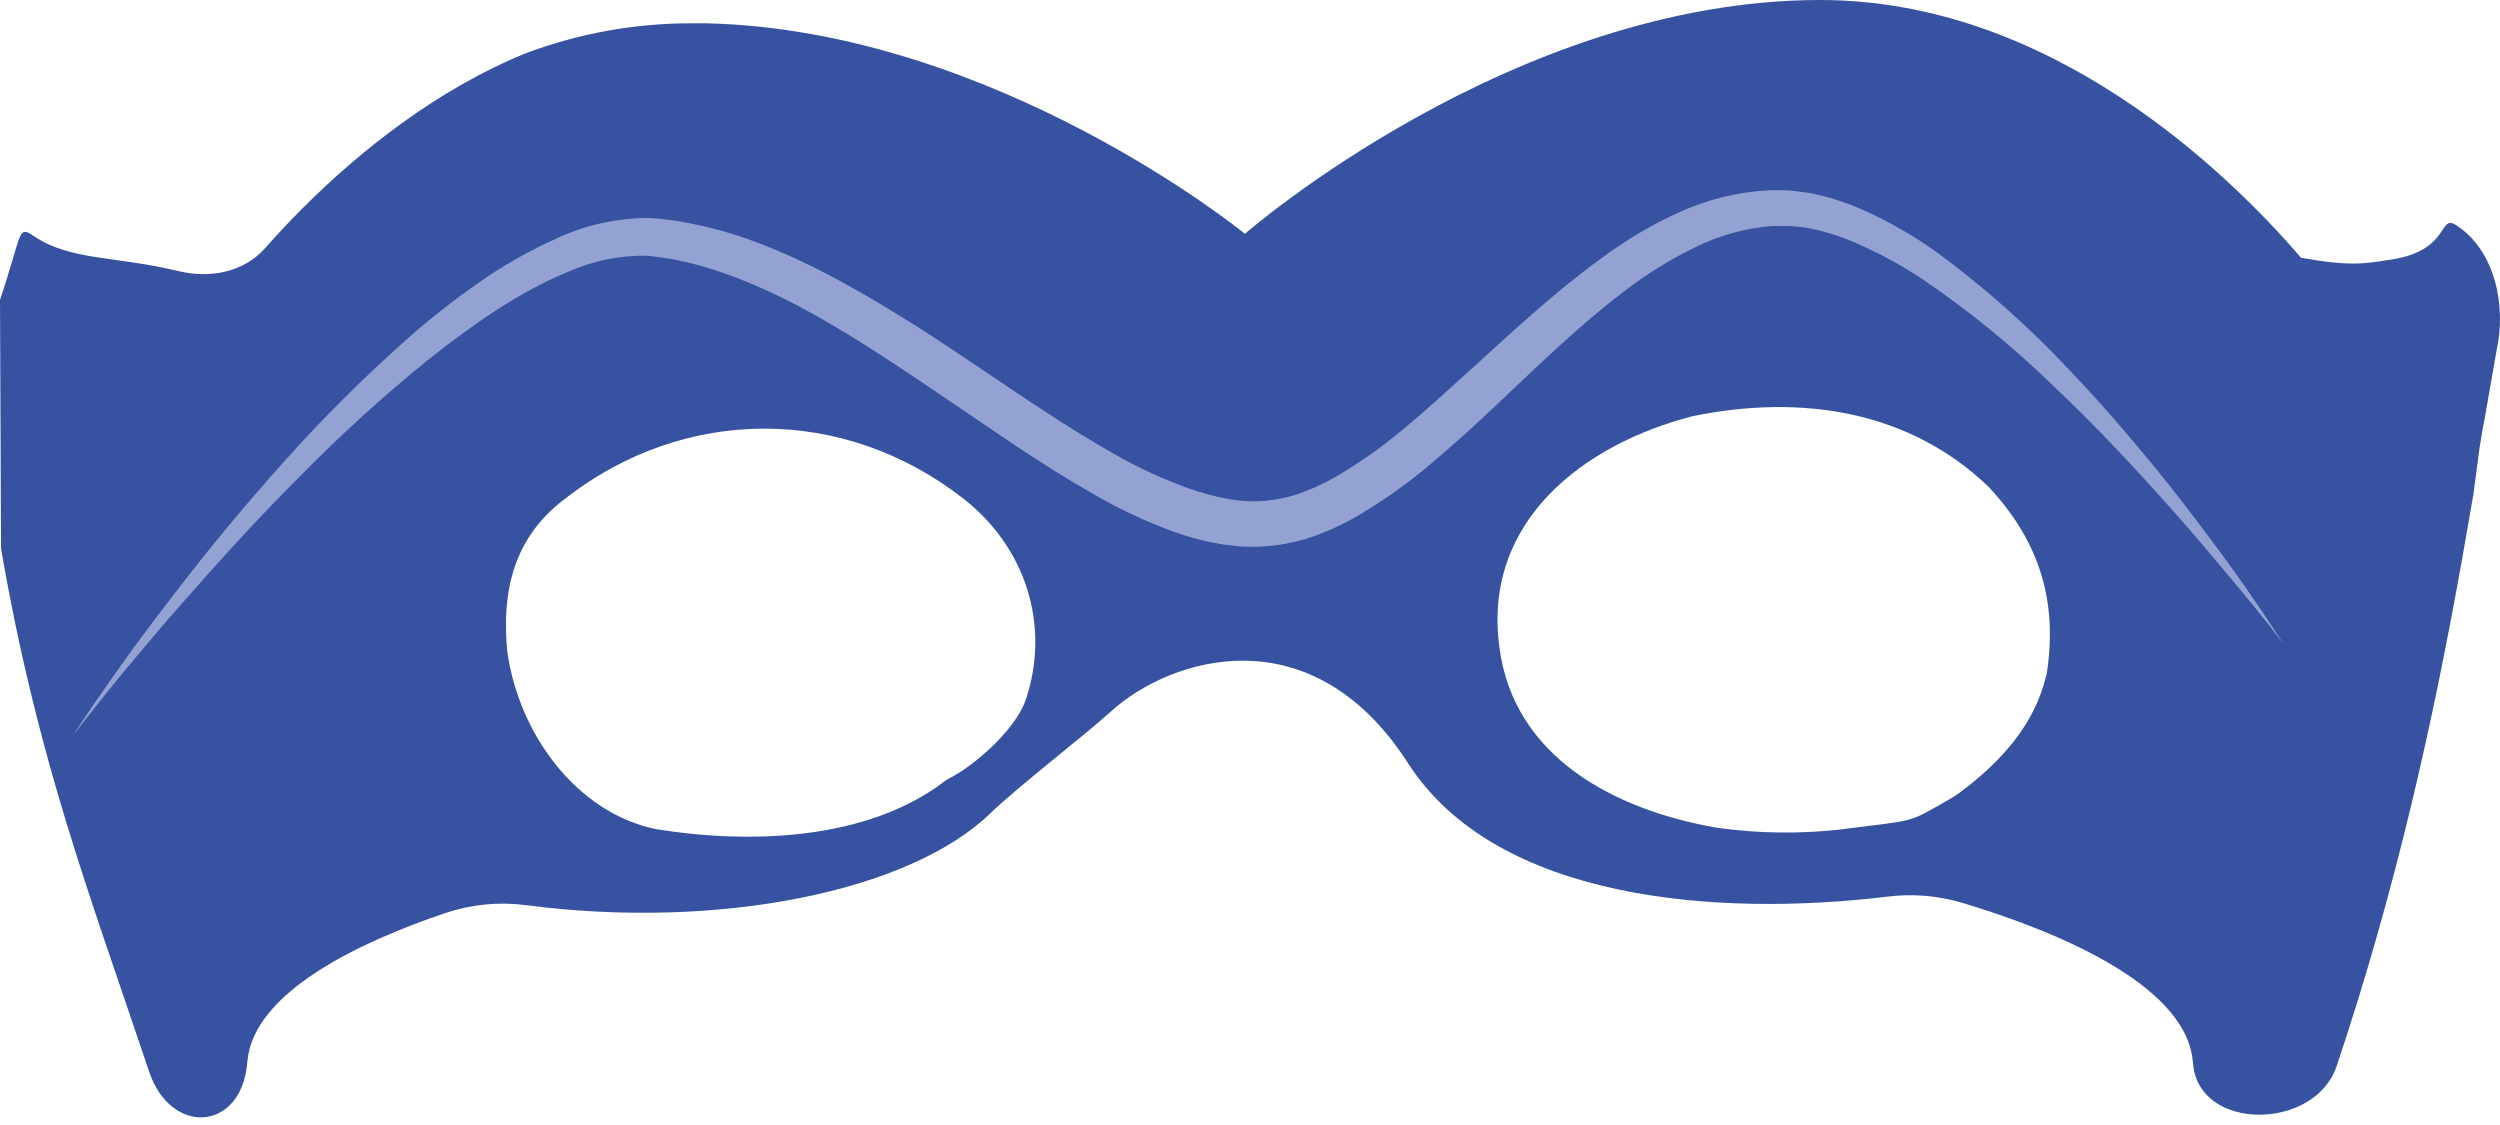<svg width="120" height="54" viewBox="0 0 120 54" fill="none" xmlns="http://www.w3.org/2000/svg">
    <path d="M117.868 10.791C117.063 10.282 117.592 12.019 114.825 12.451C113.574 12.645 112.888 12.813 110.45 12.371C106.876 8.22 98.398 0 87.372 0C72.619 0 59.756 11.222 59.756 11.222C59.756 11.222 47.789 1.45 33.913 1.118C33.673 1.118 33.429 1.118 33.188 1.118C30.447 1.115 27.728 1.612 25.165 2.584C20.97 4.308 17.293 7.23 14.562 9.958C13.892 10.627 13.278 11.283 12.728 11.909C11.707 13.068 10.08 13.378 8.577 13.015C5.534 12.282 3.4 12.514 1.66 11.355C0.83 10.802 1.107 11.079 0 14.399L0.05 26.332C1.804 36.481 4.269 42.823 7.158 51.439C8.193 54.524 11.546 54.314 11.861 51.079L11.878 50.91C12.202 47.59 17.315 45.2 21.355 43.833C22.6 43.411 23.924 43.278 25.228 43.445C34.503 44.66 43.658 42.787 47.524 39.051C48.907 37.718 52.153 35.225 53.351 34.129C56.117 31.62 62.907 29.359 67.592 36.642C71.839 43.243 82.45 44.021 90.573 43.041C91.785 42.887 93.016 42.987 94.187 43.335C98.315 44.577 104.895 47.136 105.254 50.93L105.271 51.098C105.581 54.33 111.126 54.261 112.158 51.176C115.019 42.651 116.809 34.525 118.176 26.861C118.267 26.341 118.704 23.839 118.729 23.69C118.804 23.076 118.923 22.265 119.006 21.576C119.028 21.396 119.238 20.168 119.282 19.991L119.836 16.82C120.317 14.678 119.764 11.986 117.868 10.791ZM49.275 33.457C48.915 34.84 46.851 36.73 45.512 37.389C45.467 37.411 45.425 37.438 45.385 37.469C41.616 40.377 35.919 40.513 31.498 39.801C27.669 39.013 24.902 35.23 24.348 31.266C24.072 28.36 24.661 25.793 27.115 23.945C32.856 19.451 40.515 19.451 46.257 23.945C49.281 26.321 50.373 30.023 49.281 33.457H49.275ZM98.232 32.35C98.232 32.378 98.232 32.406 98.215 32.436C97.679 34.708 96.14 36.498 94.085 38.033C93.934 38.145 93.777 38.248 93.614 38.34C91.464 39.577 92.059 39.325 88.376 39.812C86.393 40.036 84.39 40.009 82.414 39.732C77.5 38.88 72.655 36.346 71.972 31.072C71.142 24.985 76.075 21.294 81.271 19.971C86.453 18.917 91.639 19.695 95.465 23.38L95.515 23.435C97.947 26.067 98.777 28.953 98.237 32.372L98.232 32.35Z" fill="#3752A0"/>
    <path d="M3.481 35.325C4.242 34.166 5.033 33.026 5.838 31.894C6.643 30.762 7.479 29.656 8.329 28.555C10.022 26.341 11.797 24.2 13.655 22.133C15.52 20.047 17.505 18.073 19.601 16.22C20.657 15.287 21.765 14.415 22.921 13.608C24.097 12.777 25.349 12.061 26.662 11.469C28.037 10.822 29.536 10.478 31.055 10.462C31.252 10.476 31.462 10.476 31.642 10.498L32.196 10.567C32.563 10.603 32.92 10.683 33.283 10.752C33.997 10.896 34.702 11.081 35.394 11.306C38.161 12.219 40.651 13.605 43.044 15.069C45.438 16.532 47.706 18.151 50.006 19.654C51.154 20.403 52.308 21.131 53.481 21.79C54.628 22.449 55.832 23.004 57.078 23.45C58.287 23.865 59.532 24.15 60.7 24.039C61.295 23.991 61.881 23.864 62.443 23.663C62.719 23.541 63.024 23.452 63.306 23.303L63.732 23.098L64.153 22.863C65.294 22.195 66.376 21.43 67.385 20.575C68.428 19.714 69.435 18.788 70.459 17.863C72.503 16.009 74.545 14.081 76.861 12.399C78.028 11.532 79.283 10.79 80.605 10.185C81.972 9.564 83.445 9.206 84.946 9.131H85.516C85.706 9.127 85.897 9.138 86.086 9.162L86.658 9.234C86.752 9.247 86.849 9.256 86.935 9.275L87.212 9.341C87.578 9.418 87.94 9.518 88.294 9.64C88.644 9.753 88.989 9.884 89.326 10.033C90.644 10.615 91.897 11.334 93.064 12.18C95.325 13.854 97.43 15.729 99.353 17.783C100.316 18.792 101.247 19.83 102.147 20.896C103.049 21.956 103.935 23.029 104.781 24.13C105.628 25.232 106.464 26.344 107.272 27.47C108.079 28.596 108.857 29.75 109.61 30.915C108.779 29.808 107.894 28.737 107.006 27.675C106.118 26.612 105.227 25.555 104.308 24.52C102.471 22.456 100.59 20.434 98.586 18.549C96.63 16.641 94.508 14.911 92.245 13.378C91.135 12.643 89.955 12.018 88.722 11.513C88.422 11.39 88.116 11.284 87.804 11.195C87.501 11.101 87.192 11.025 86.88 10.968L86.647 10.921C86.57 10.907 86.492 10.905 86.418 10.896L85.956 10.852C85.8 10.84 85.644 10.84 85.488 10.852H85.02C83.75 10.958 82.51 11.303 81.368 11.87C80.18 12.447 79.054 13.143 78.007 13.948C75.865 15.564 73.898 17.484 71.878 19.391C70.868 20.348 69.833 21.291 68.746 22.207C67.645 23.151 66.464 23.995 65.215 24.731L64.731 25.007L64.222 25.256C63.893 25.431 63.522 25.555 63.17 25.702C62.429 25.972 61.655 26.144 60.868 26.214C60.474 26.247 60.077 26.255 59.681 26.236C59.485 26.236 59.294 26.2 59.1 26.18C58.908 26.166 58.717 26.14 58.528 26.103C58.155 26.041 57.785 25.959 57.421 25.857C57.05 25.768 56.699 25.649 56.347 25.527C54.985 25.029 53.67 24.41 52.419 23.677C51.179 22.971 49.992 22.213 48.822 21.441C46.495 19.889 44.24 18.298 41.938 16.823C39.636 15.348 37.278 14.001 34.78 13.124C34.161 12.903 33.53 12.718 32.89 12.57C32.572 12.504 32.254 12.424 31.933 12.388L31.451 12.319C31.291 12.291 31.155 12.291 31.003 12.274C29.742 12.259 28.492 12.513 27.337 13.019C24.902 14.006 22.655 15.603 20.522 17.293C18.39 19.021 16.357 20.869 14.435 22.827C12.484 24.764 10.622 26.817 8.796 28.895C7.88 29.932 6.987 30.987 6.101 32.052C5.216 33.117 4.333 34.232 3.481 35.325Z" fill="#93A2D3"/>
</svg>